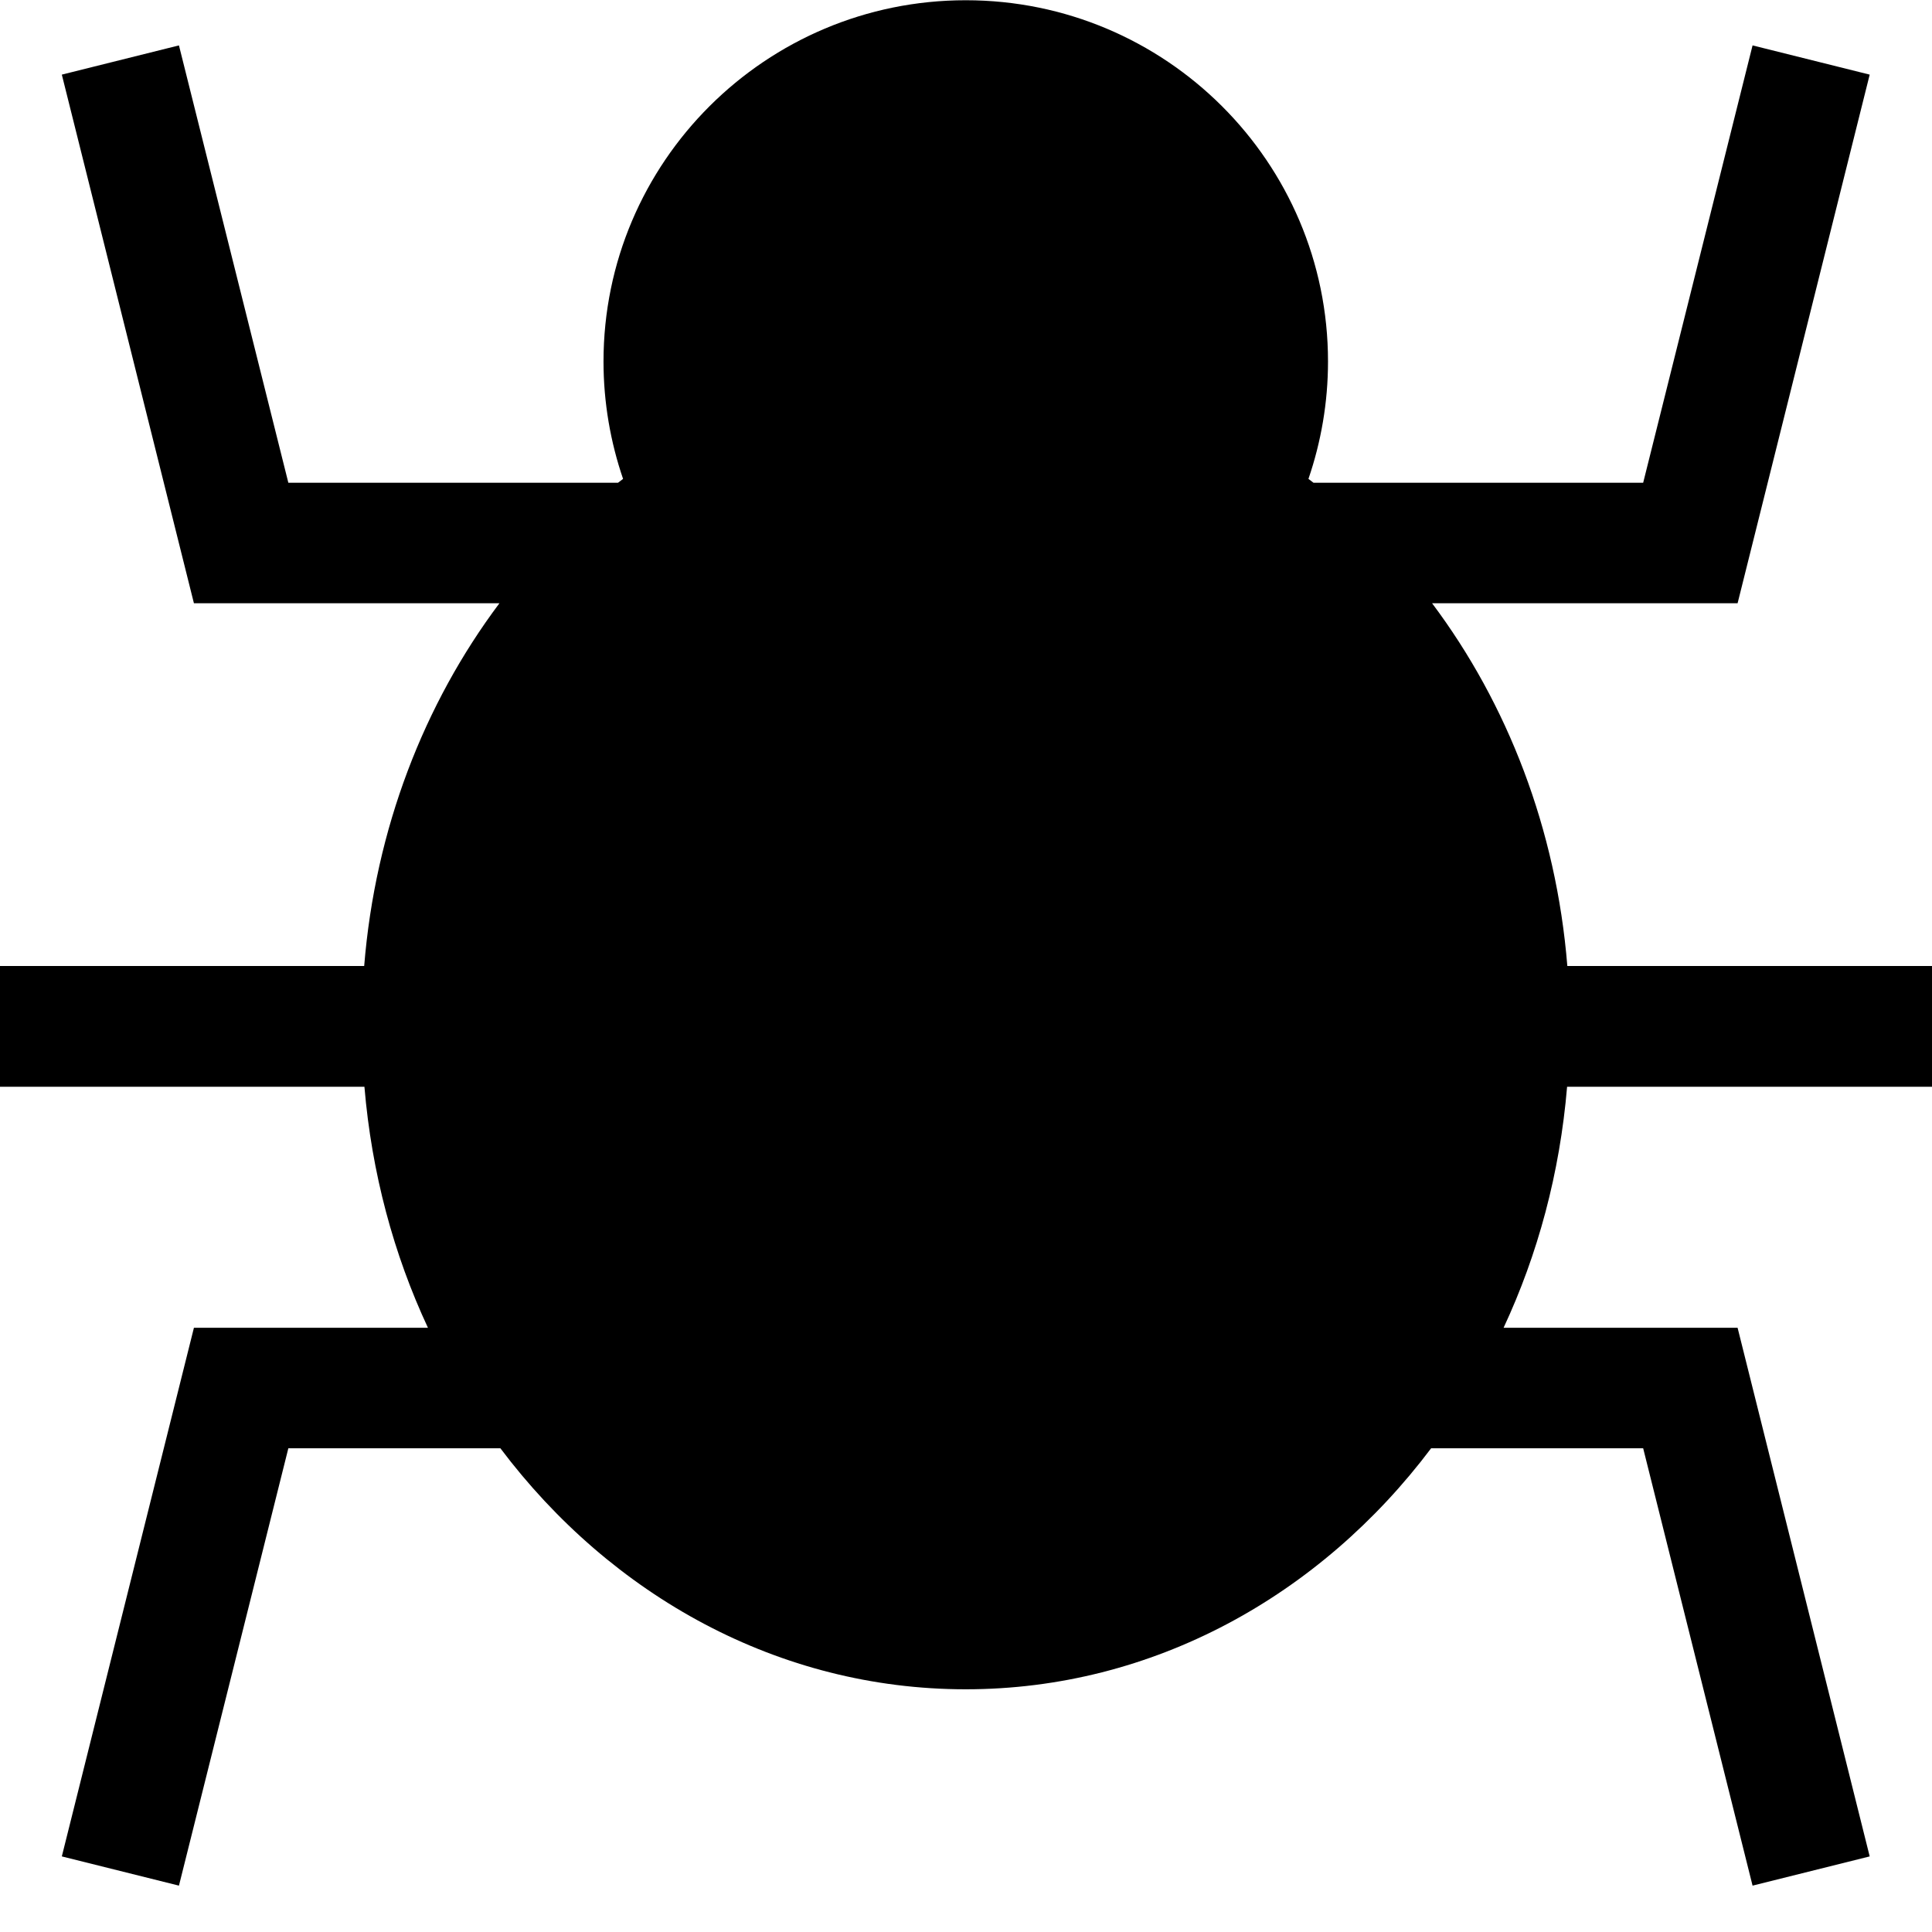 <!-- Generated by IcoMoon.io -->
<svg version="1.1" xmlns="http://www.w3.org/2000/svg" width="8" height="8" viewBox="0 0 8 8">
<title>bug</title>
<path d="M8 4.5v-0.5h-1.51c-0.046-0.568-0.248-1.086-0.56-1.502h1.265l0.547-2.189-0.485-0.121-0.453 1.811h-1.365c-0.007-0.005-0.014-0.011-0.021-0.016 0.052-0.152 0.081-0.316 0.081-0.486 0-0.826-0.672-1.496-1.5-1.496s-1.5 0.67-1.5 1.496c0 0.17 0.029 0.334 0.081 0.486-0.007 0.005-0.014 0.011-0.021 0.016h-1.365l-0.453-1.811-0.485 0.121 0.547 2.189h1.265c-0.312 0.416-0.514 0.934-0.56 1.502h-1.51v0.5h1.511c0.030 0.357 0.121 0.694 0.263 0.998h-0.969l-0.547 2.189 0.485 0.121 0.453-1.811h0.878c0.459 0.61 1.152 0.998 1.927 0.998s1.468-0.388 1.927-0.998h0.878l0.453 1.811 0.485-0.121-0.547-2.189h-0.969c0.142-0.304 0.233-0.641 0.263-0.998h1.511z"></path>
</svg>
